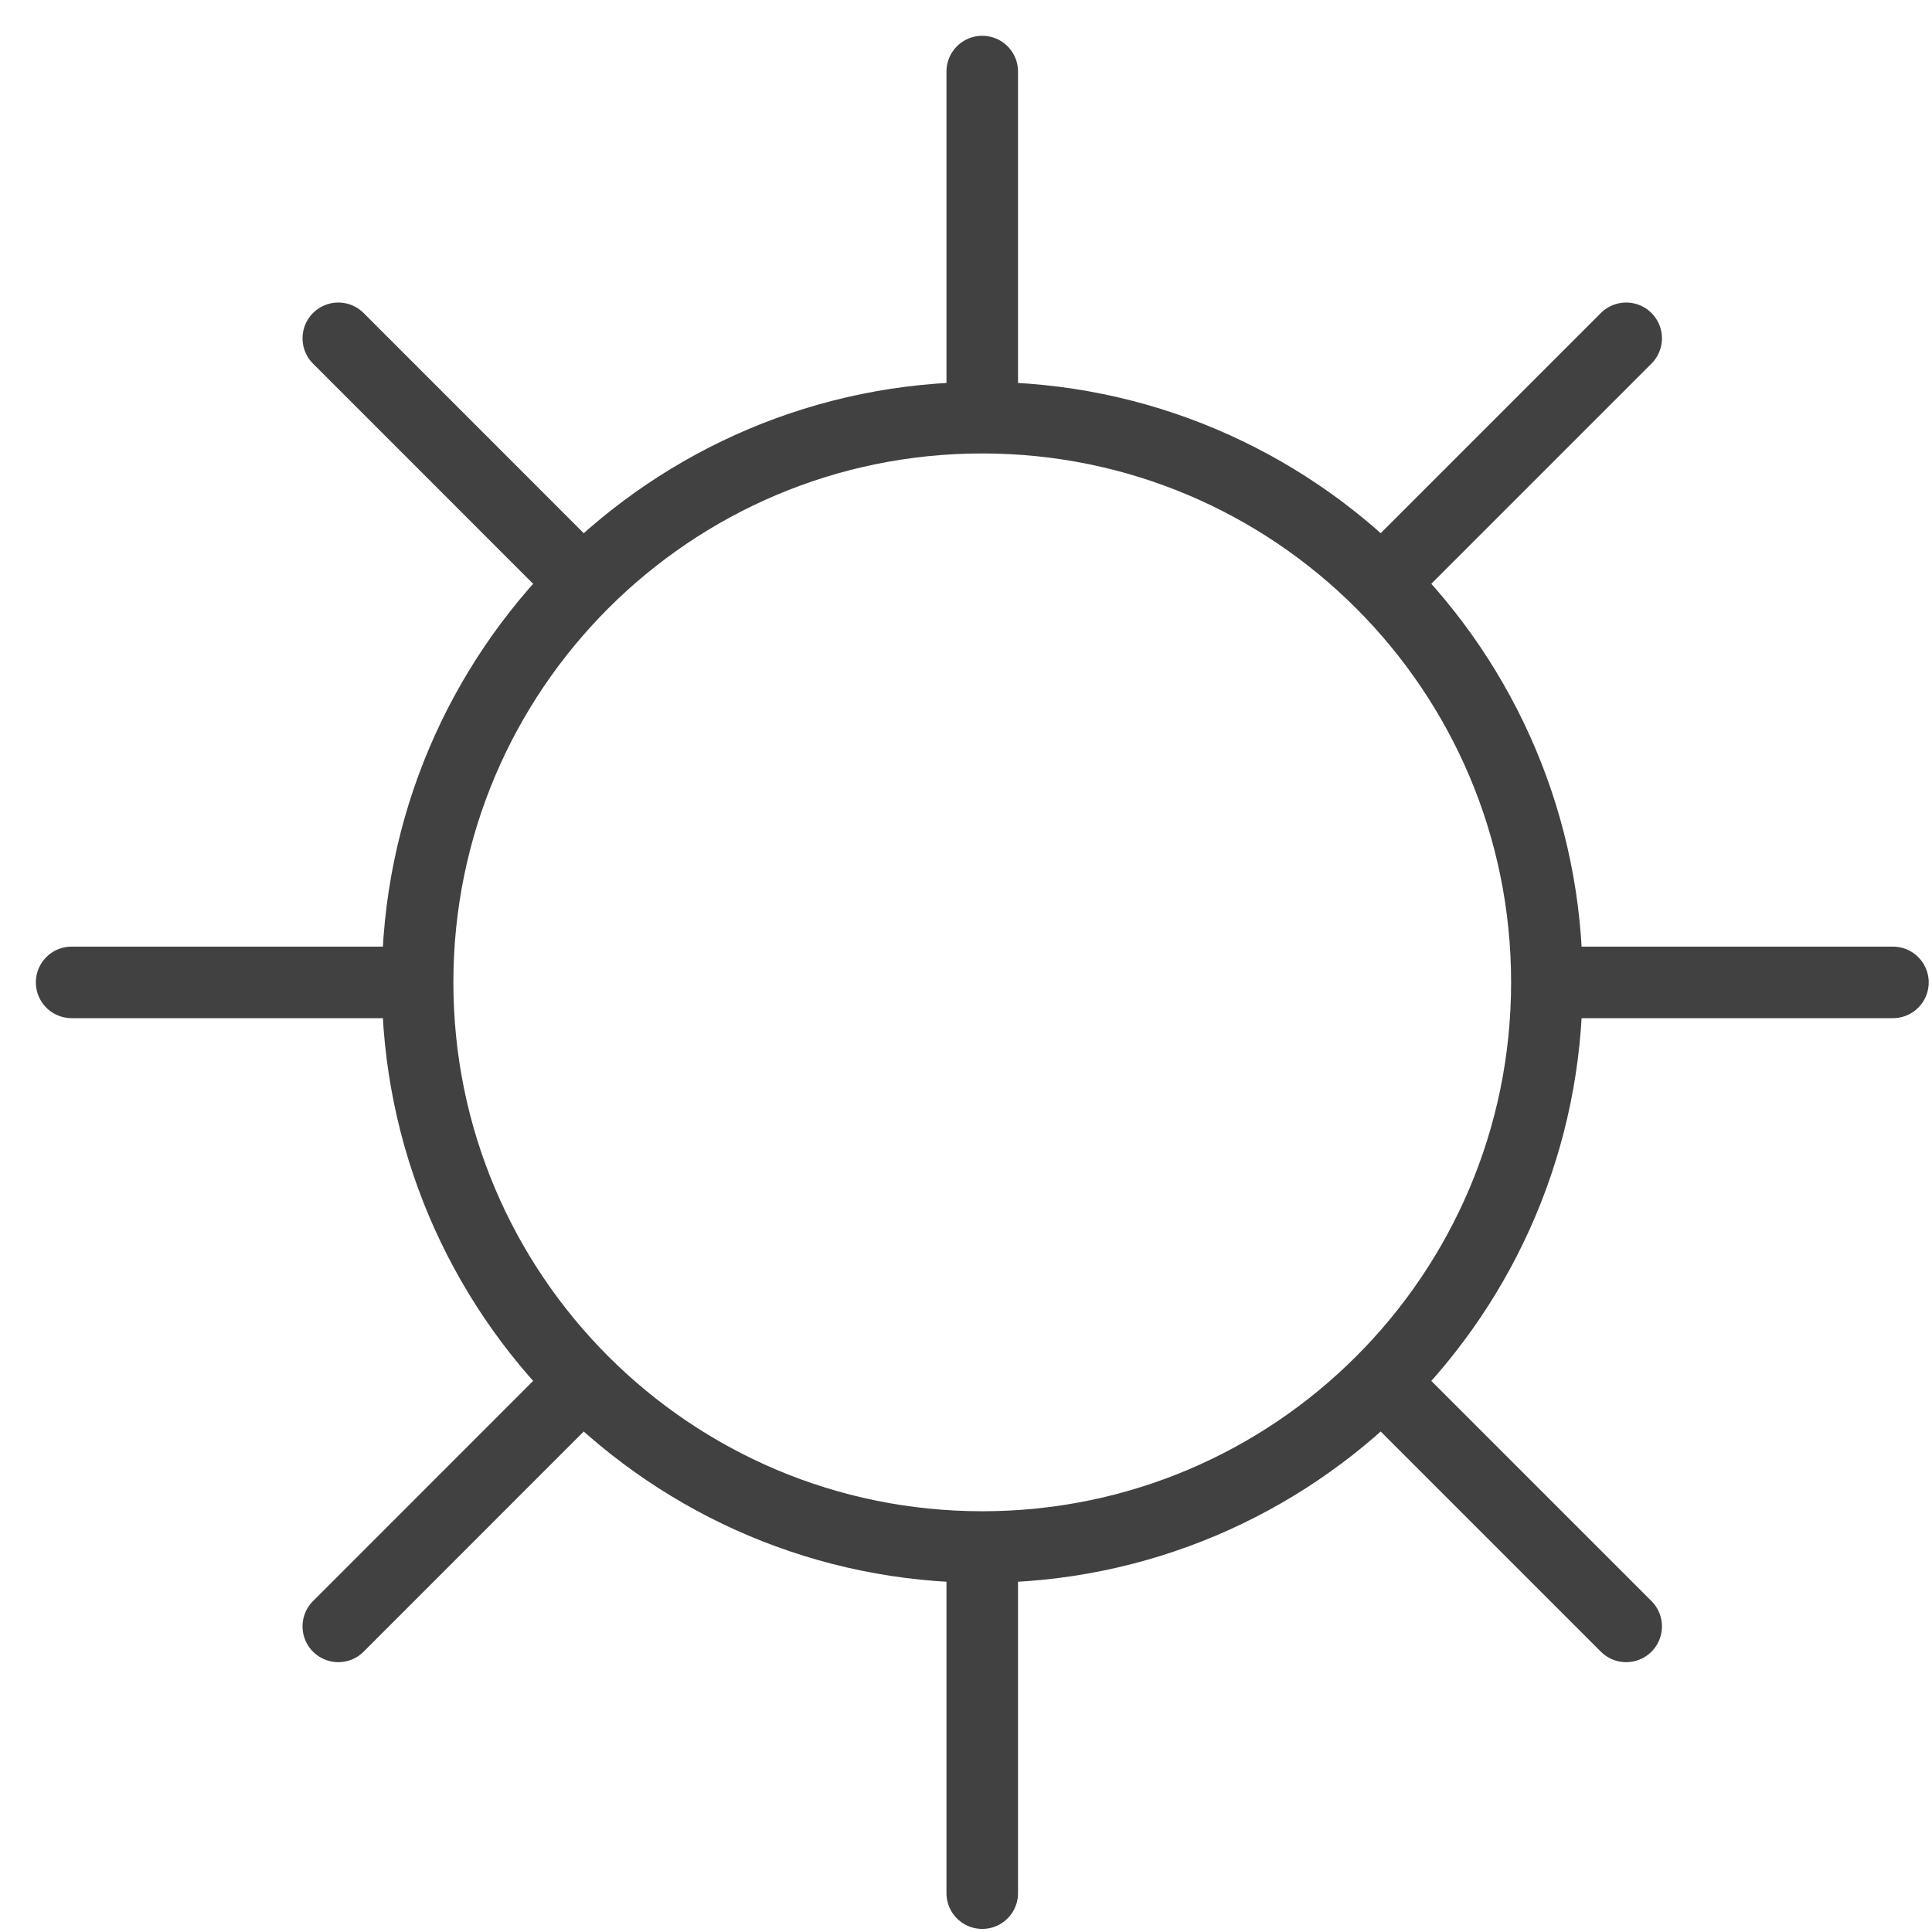 <svg xmlns="http://www.w3.org/2000/svg" width="27" height="27" viewBox="0 0 27 27">
  <g fill="none" fill-rule="evenodd" stroke="#414141" stroke-linecap="round" stroke-linejoin="round" transform="translate(1 1)">
    <path d="M4.836 12.729C4.836 8.37 8.369 4.837 12.727 4.837 17.085 4.837 20.618 8.37 20.618 12.729 20.618 17.087 17.085 20.62 12.727 20.62 8.369 20.62 4.836 17.087 4.836 12.729zM12.727 4.837L12.727-0M18.306 7.148L21.726 3.728M20.618 12.729L25.454 12.729M18.306 18.309L21.726 21.729M12.727 20.62L12.727 25.457M7.147 18.309L3.728 21.729M4.836 12.729L.001 12.729M7.147 7.148L3.728 3.728"/>
  </g>
</svg>
